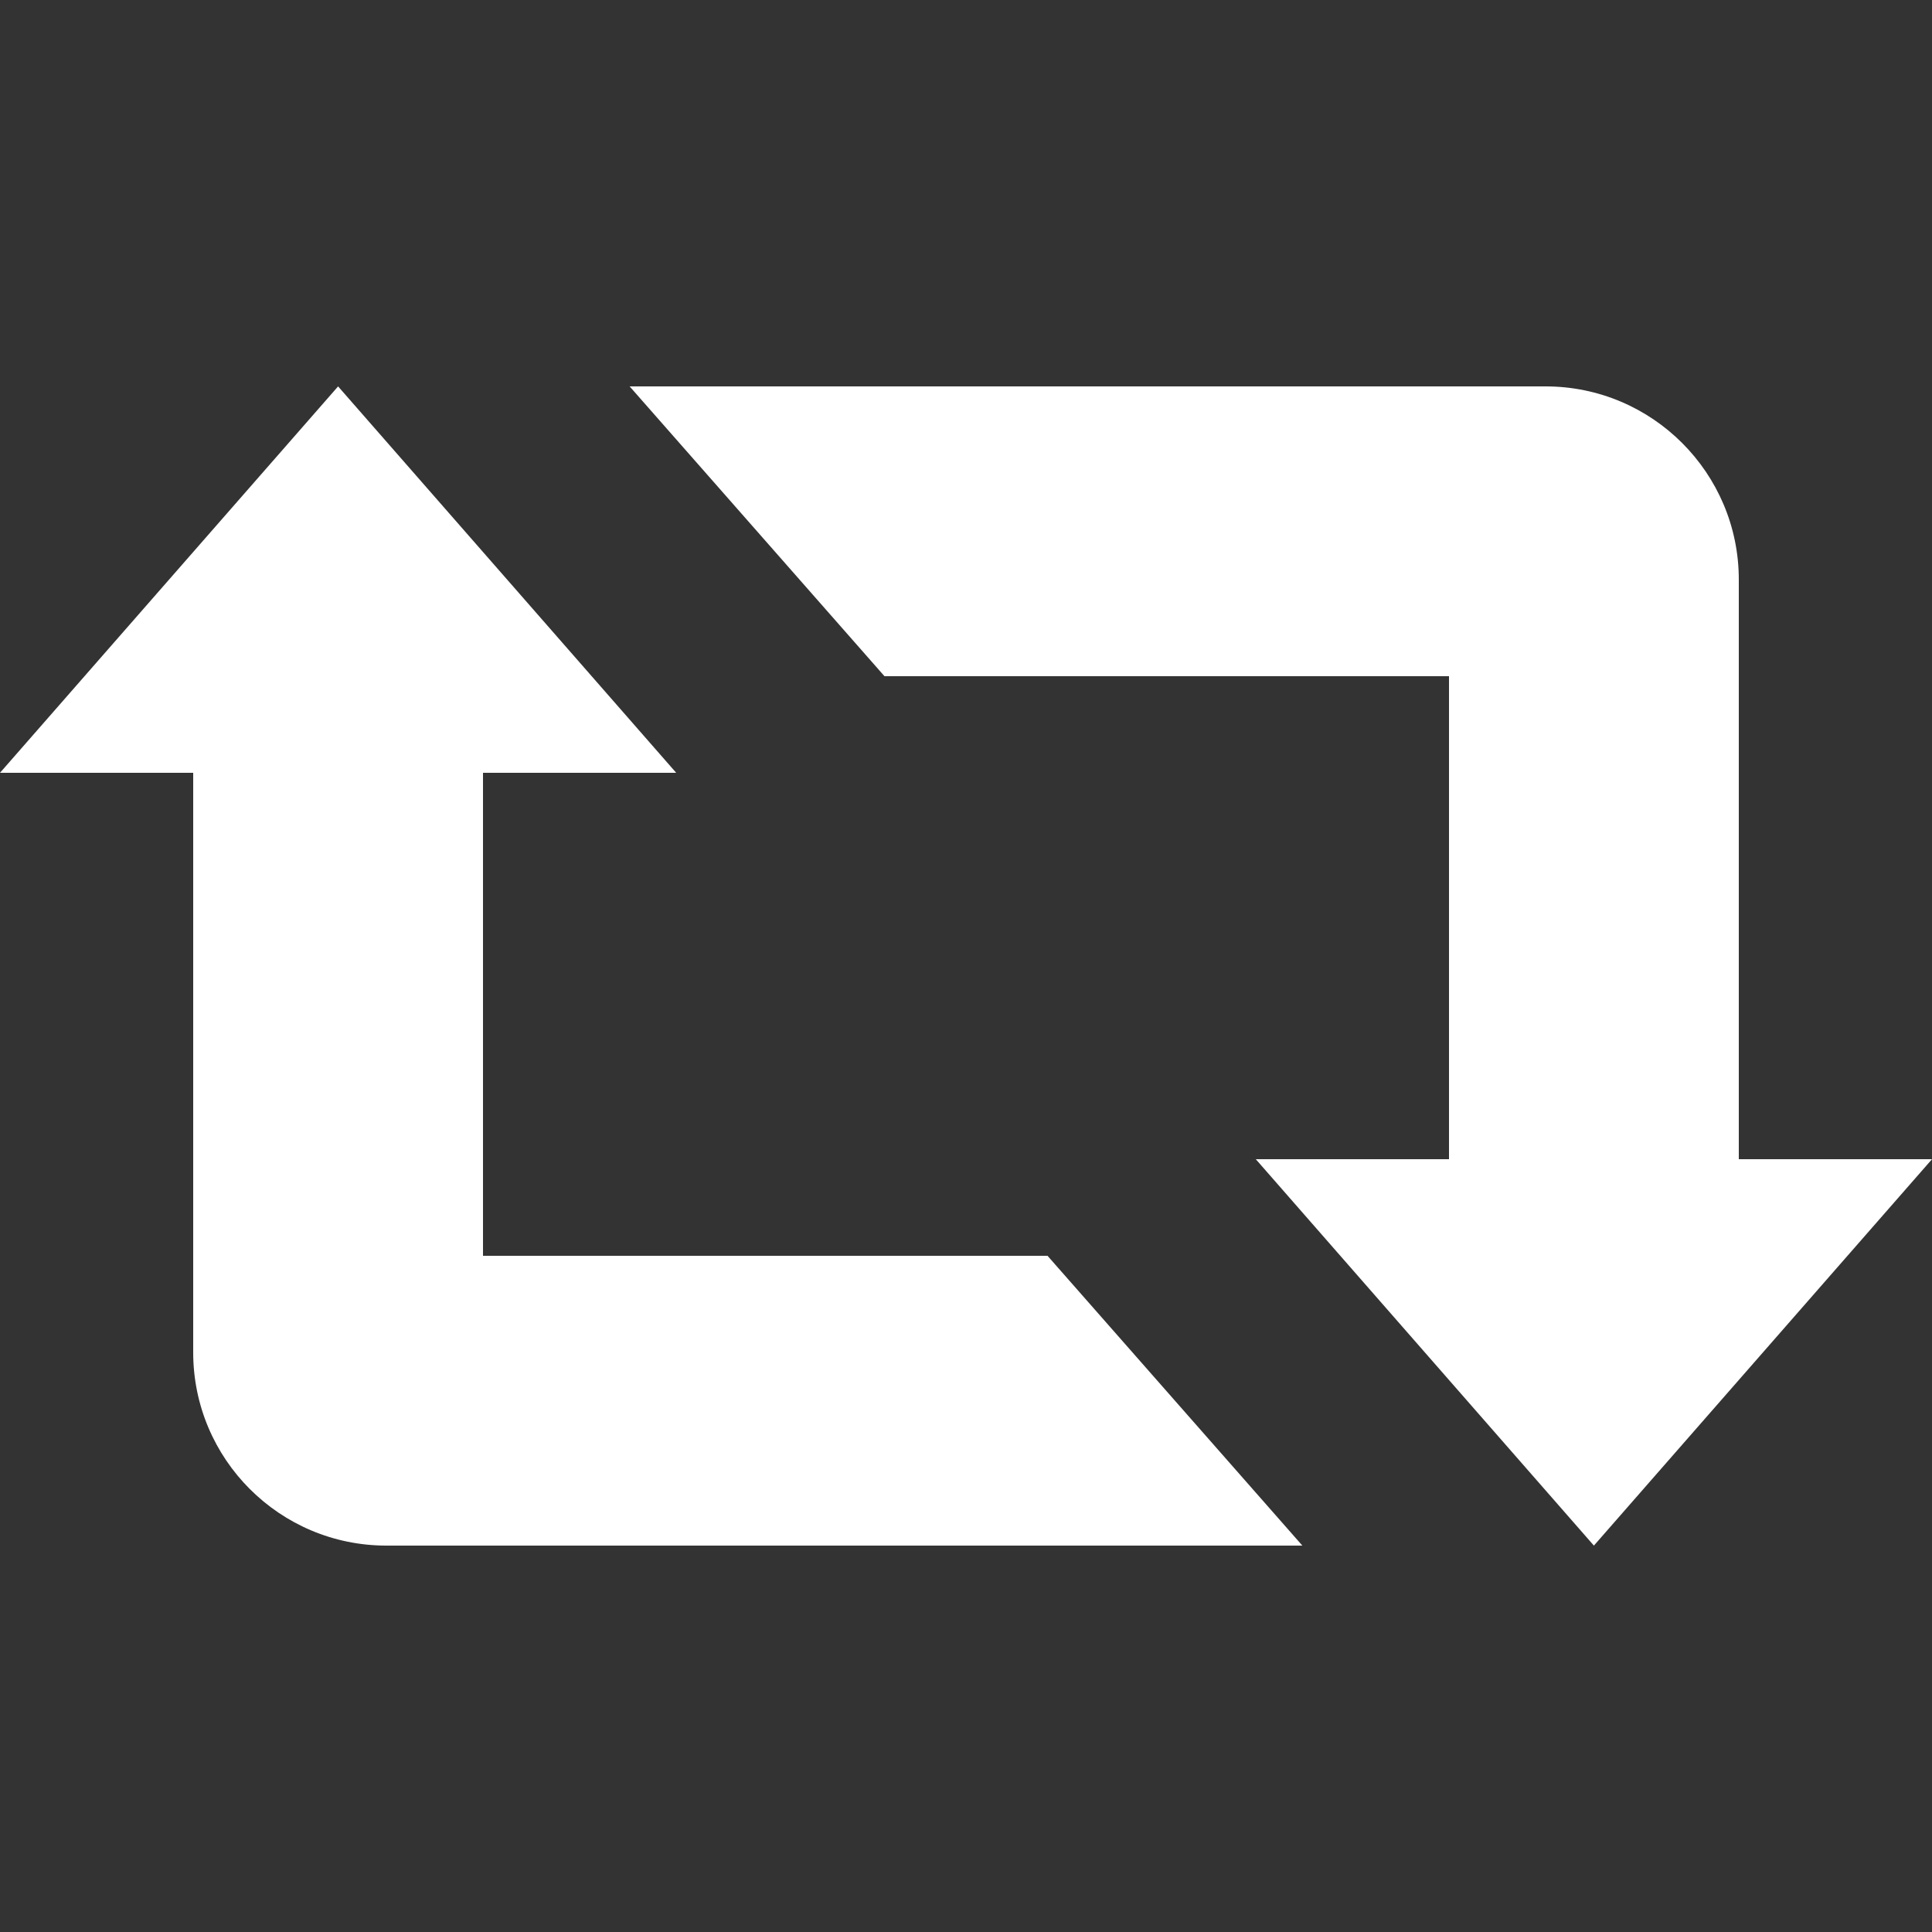 <?xml version="1.0" encoding="utf-8"?>
<!-- Generator: Adobe Illustrator 18.1.1, SVG Export Plug-In . SVG Version: 6.00 Build 0)  -->
<!DOCTYPE svg PUBLIC "-//W3C//DTD SVG 1.1//EN" "http://www.w3.org/Graphics/SVG/1.1/DTD/svg11.dtd">
<svg version="1.1" id="Retweet" xmlns="http://www.w3.org/2000/svg" xmlns:xlink="http://www.w3.org/1999/xlink" x="0px" y="0px"
	 viewBox="0 0 20 20" enable-background="new 0 0 20 20" xml:space="preserve">
<rect x="0" y="0" width="20" height="20" fill="#333333" stroke="none"/>
<path fill="#FFFFFF" d="M5,13V8h2L3.5,4L0,8h2v6c0,1.104,0.895,2,2,2h9.482l-2.638-3H5z M9.156,7L6.518,4H16c1.104,0,2,0.897,2,2v6
	h2l-3.5,4L13,12h2V7H9.156z"/>
</svg>
